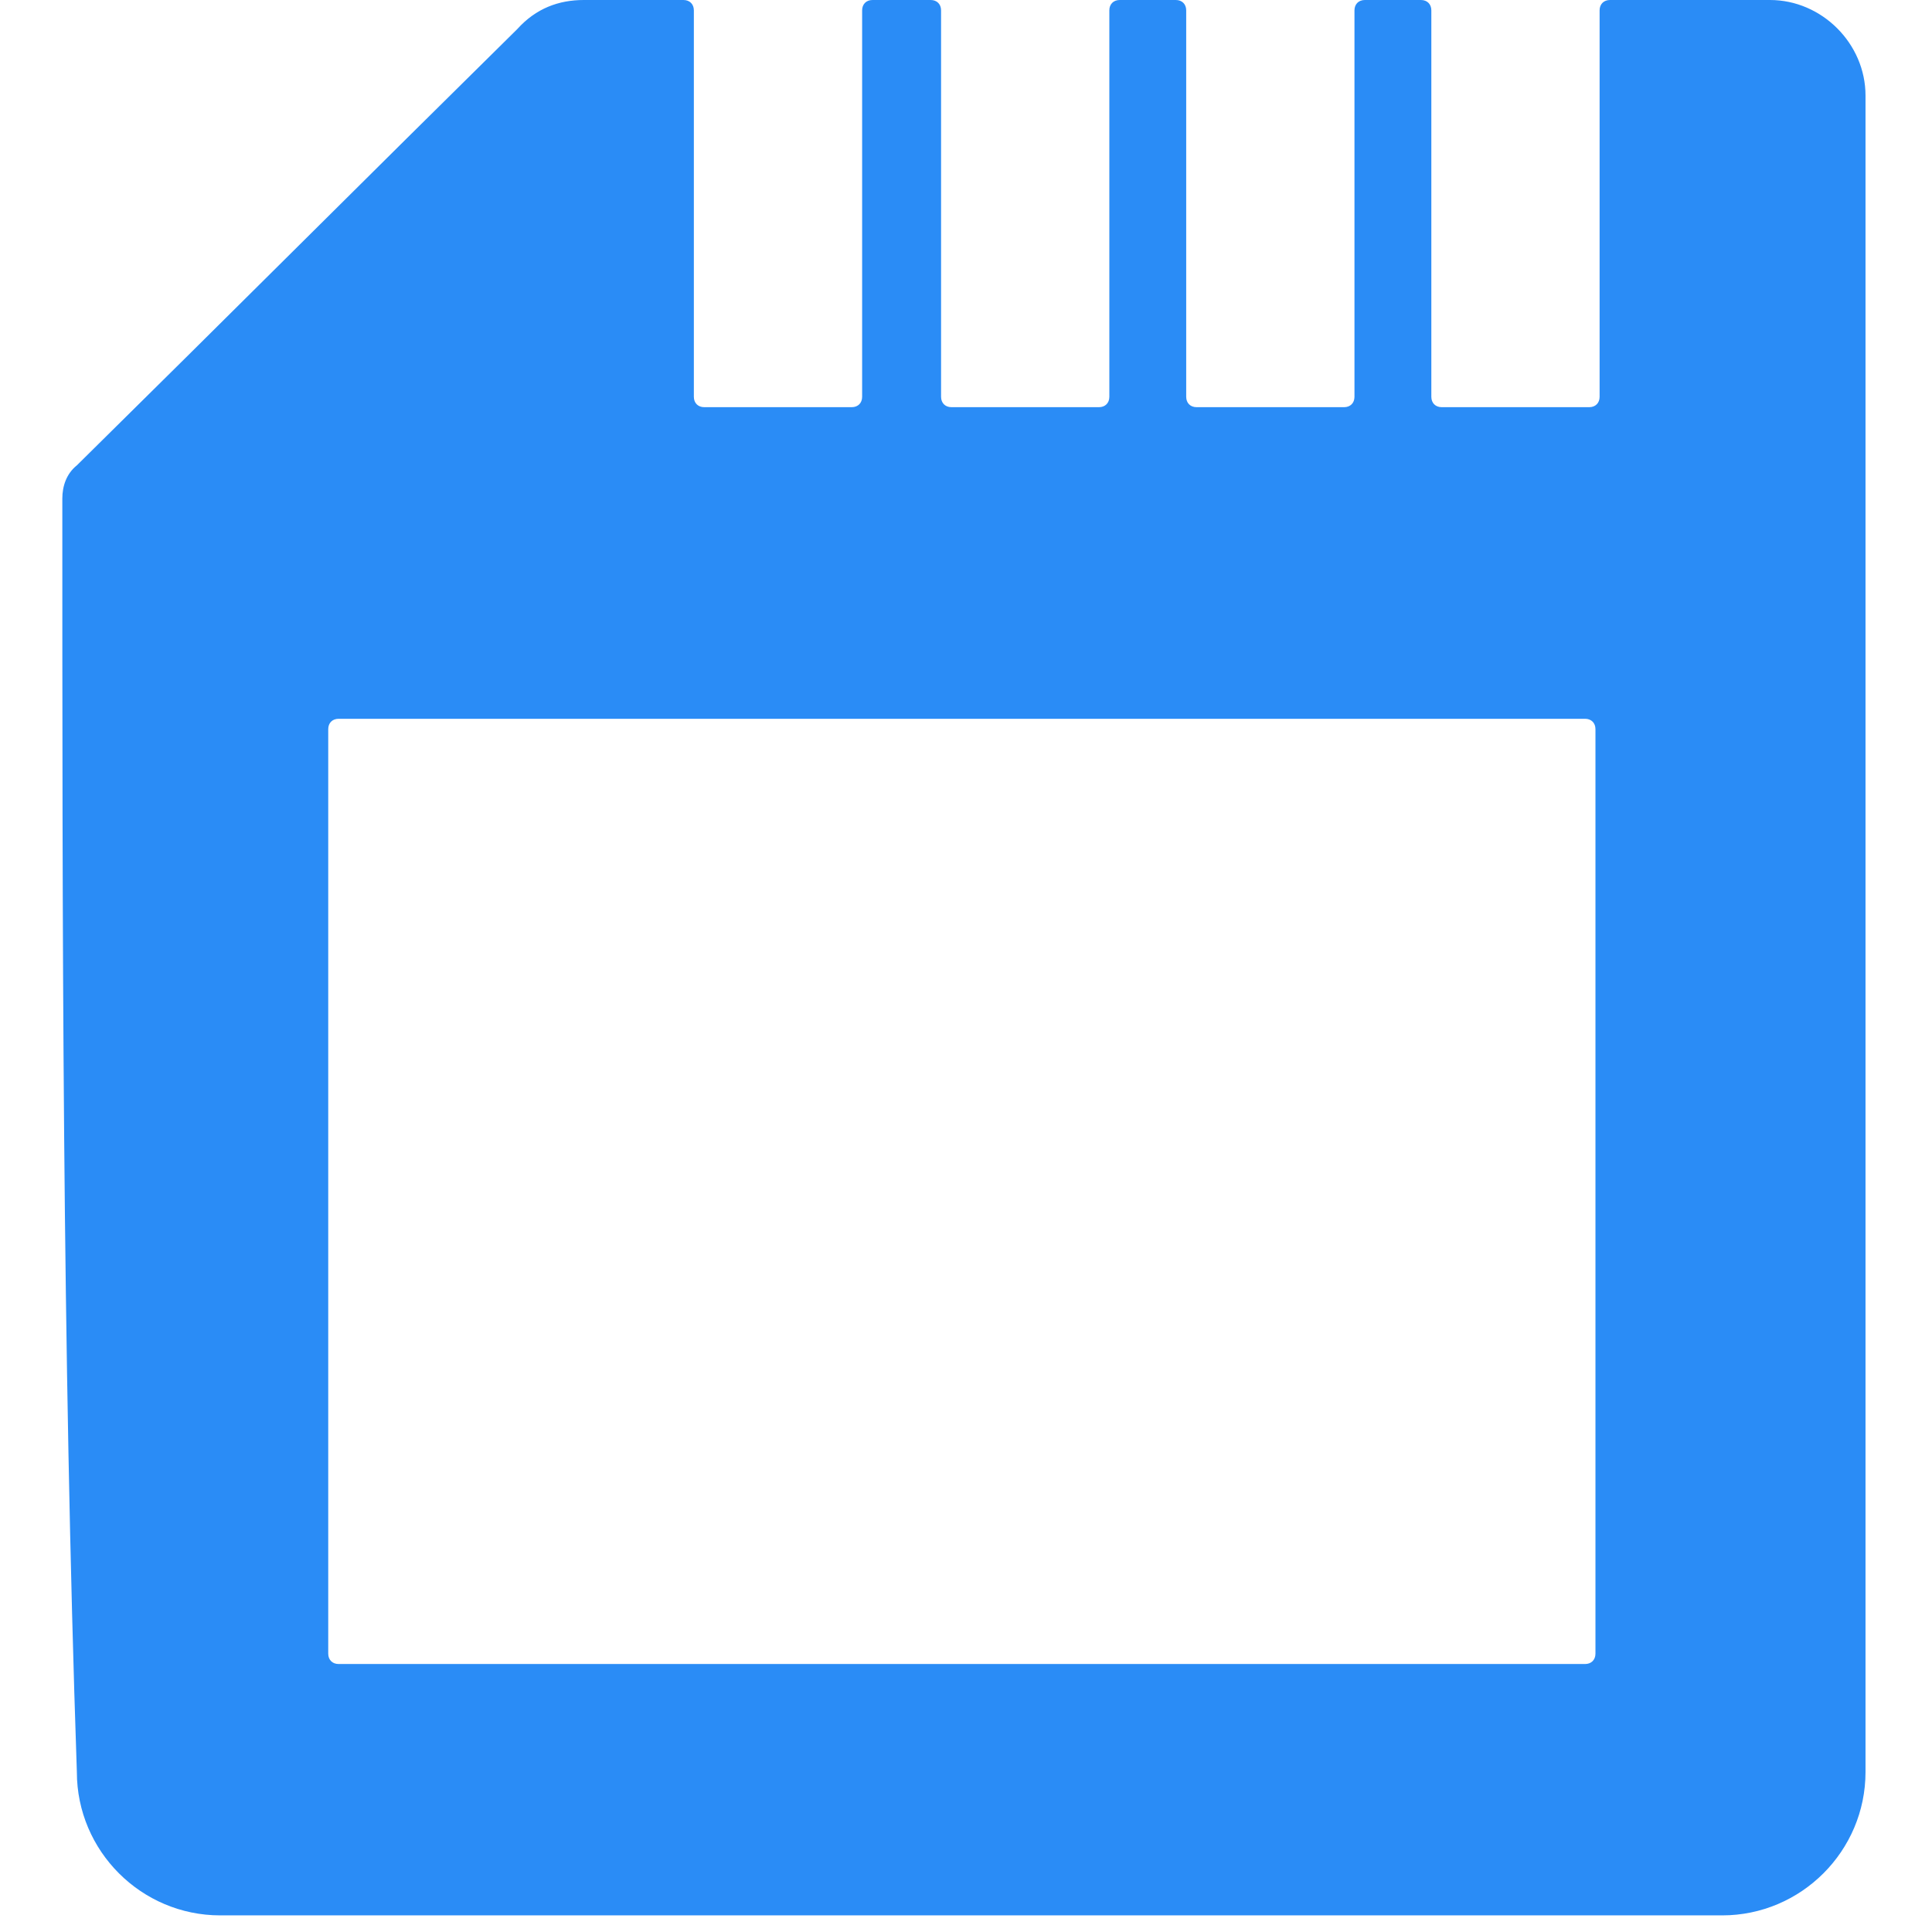 <?xml version="1.0" standalone="no"?><!DOCTYPE svg PUBLIC "-//W3C//DTD SVG 1.1//EN" "http://www.w3.org/Graphics/SVG/1.1/DTD/svg11.dtd"><svg t="1640839976140" class="icon" viewBox="0 0 1024 1024" version="1.1" xmlns="http://www.w3.org/2000/svg" p-id="12038" xmlns:xlink="http://www.w3.org/1999/xlink" width="64" height="64"><defs><style type="text/css"></style></defs><path d="M309.402 0h52.852c3.303 0 5.505 2.202 5.505 5.505v204.8c0 3.303 2.202 5.505 5.505 5.505H451.441c3.303 0 5.505-2.202 5.505-5.505V5.505c0-3.303 2.202-5.505 5.505-5.505h30.83c3.303 0 5.505 2.202 5.505 5.505v204.8c0 3.303 2.202 5.505 5.505 5.505h78.176c3.303 0 5.505-2.202 5.505-5.505V5.505c0-3.303 2.202-5.505 5.505-5.505h29.729c3.303 0 5.505 2.202 5.505 5.505v204.8c0 3.303 2.202 5.505 5.505 5.505h78.176c3.303 0 5.505-2.202 5.505-5.505V5.505c0-3.303 2.202-5.505 5.505-5.505h29.729c3.303 0 5.505 2.202 5.505 5.505v204.8c0 3.303 2.202 5.505 5.505 5.505h78.176c3.303 0 5.505-2.202 5.505-5.505V5.505c0-3.303 2.202-5.505 5.505-5.505h84.783c27.527 0 50.649 23.123 50.649 50.649v888.568c0 41.841-34.133 75.974-75.974 75.974H116.714c-41.841 0-75.974-34.133-75.974-75.974C33.032 713.497 33.032 488.877 33.032 264.258c0-6.606 2.202-13.213 7.708-17.617 78.176-77.075 155.252-154.151 233.428-231.226 9.91-11.011 22.022-15.415 35.234-15.415zM179.475 380.972c-3.303 0-5.505 2.202-5.505 5.505v489.978c0 3.303 2.202 5.505 5.505 5.505h660.645c3.303 0 5.505-2.202 5.505-5.505V386.477c0-3.303-2.202-5.505-5.505-5.505h-660.645z" fill="#2a8cf6" p-id="12039"></path></svg>
